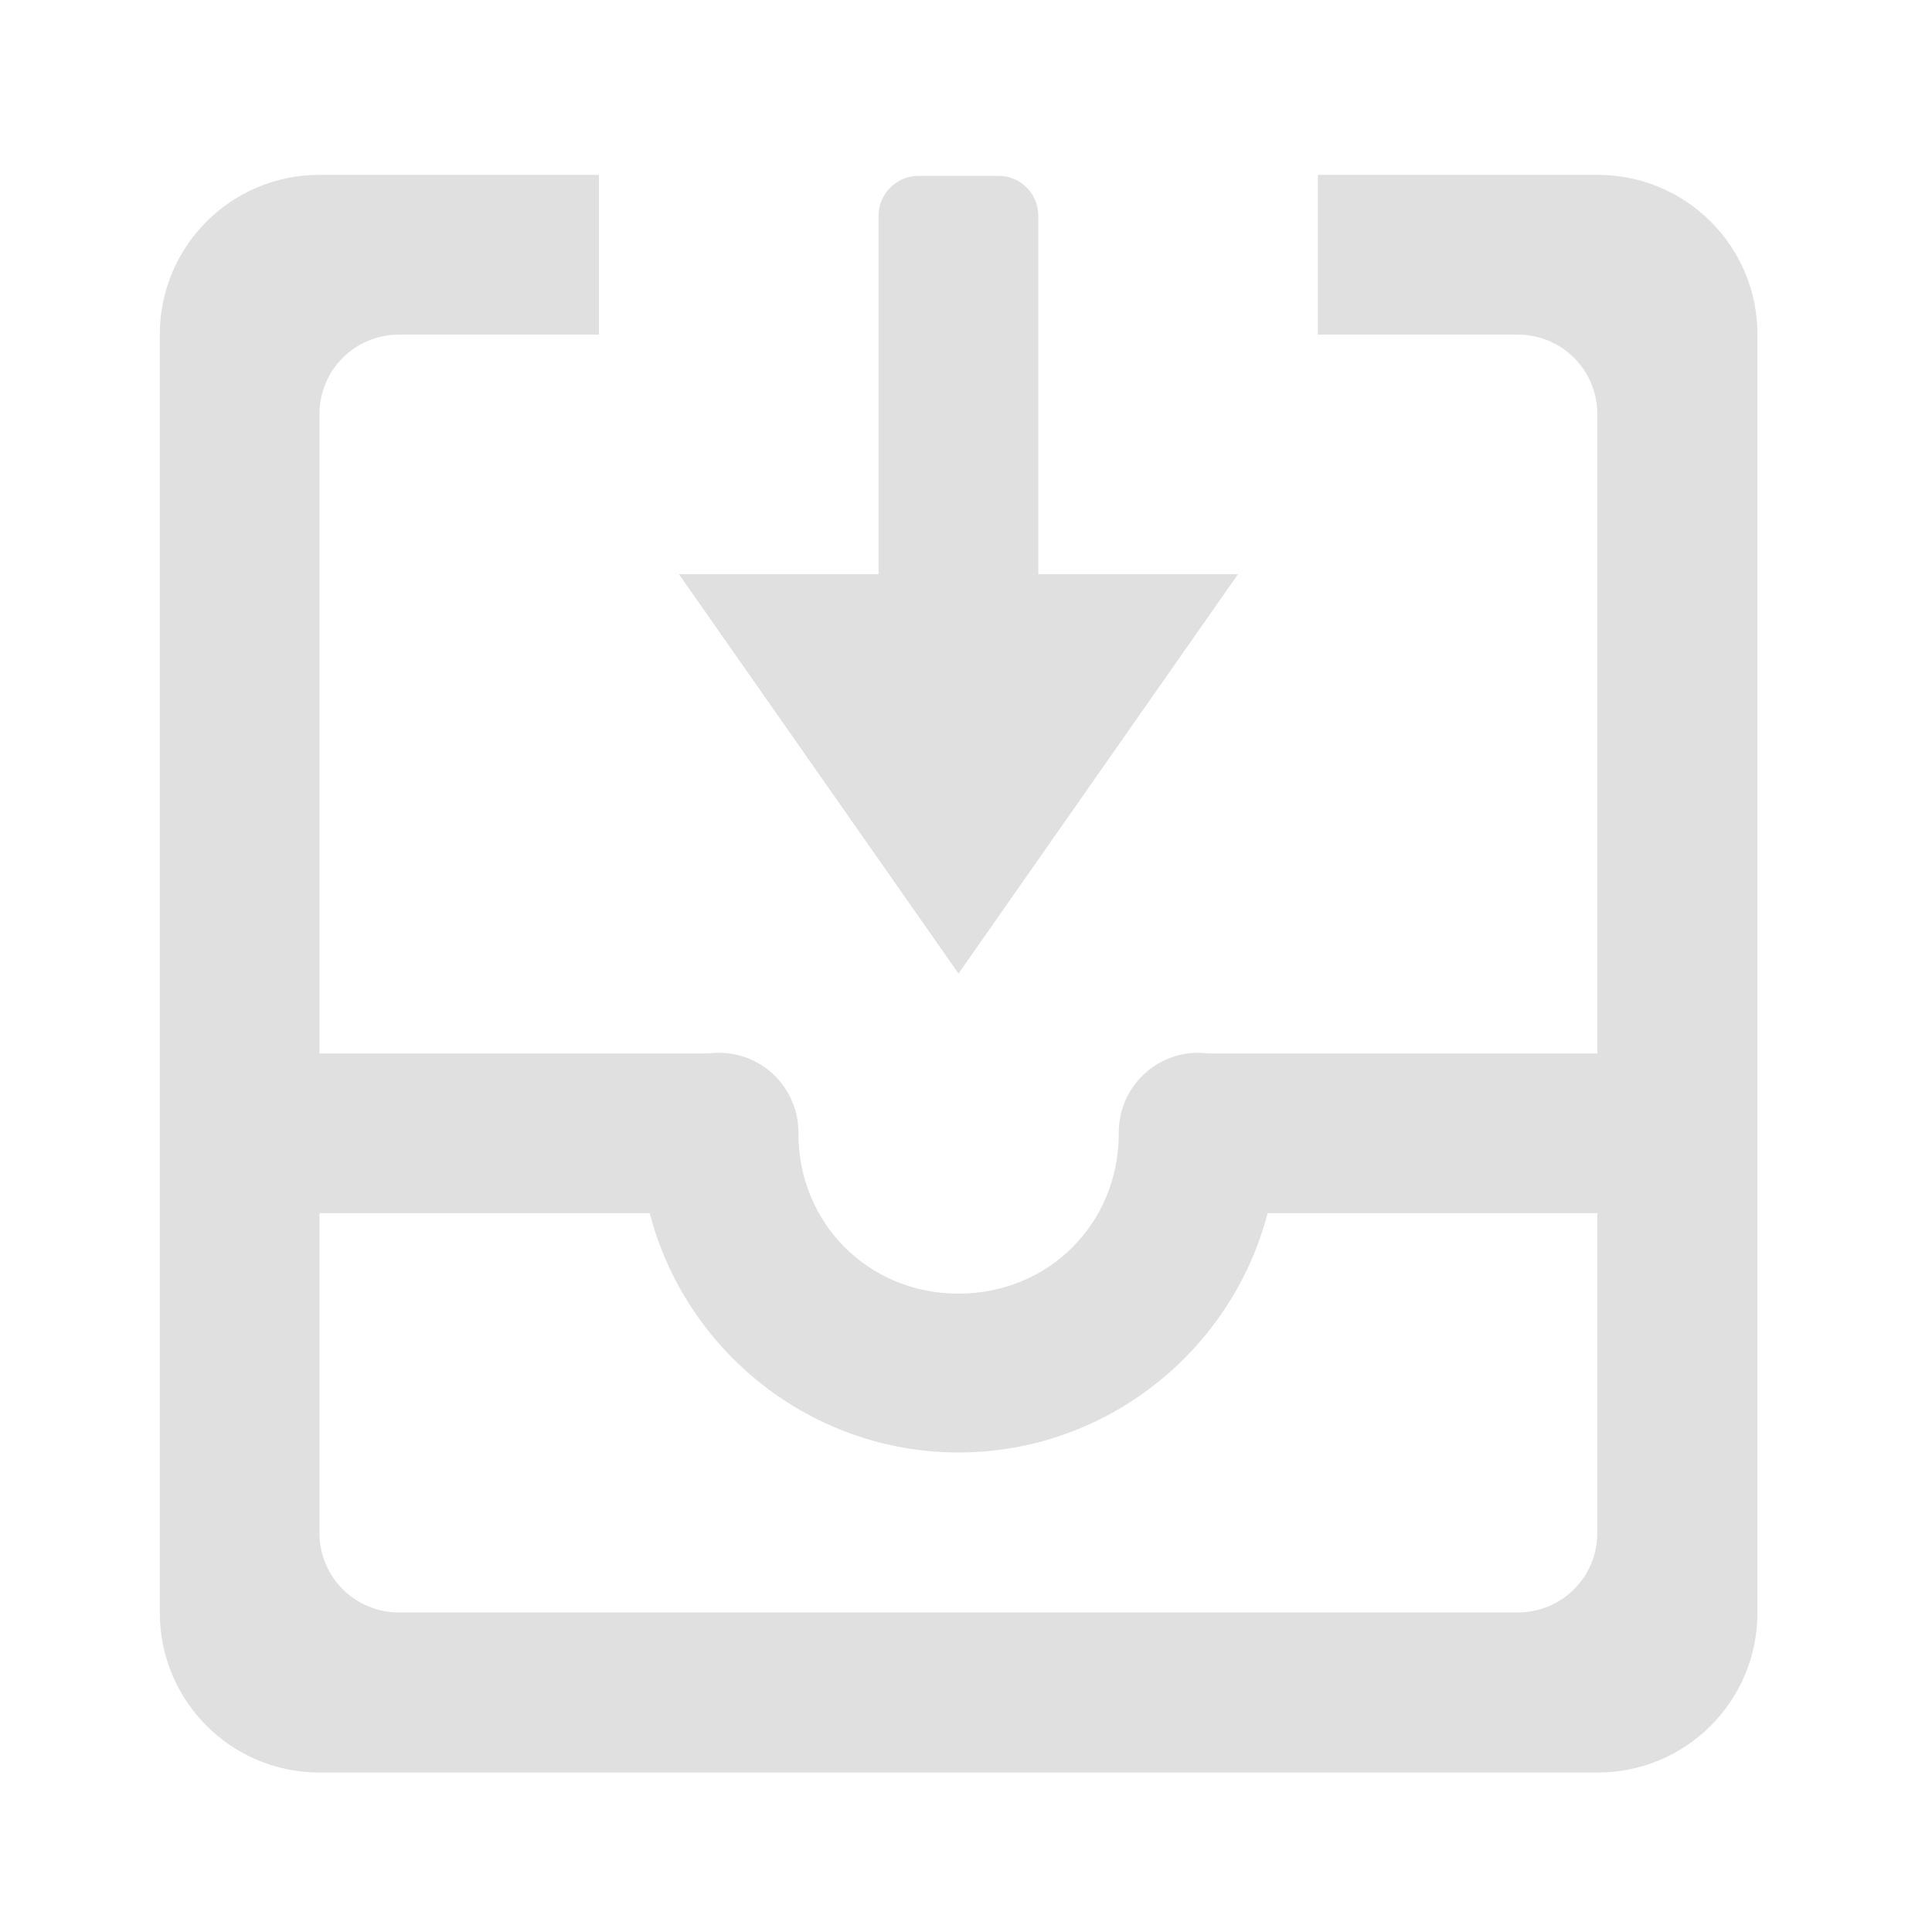 <svg height="24" viewBox="0 0 24 24" width="24" xmlns="http://www.w3.org/2000/svg"><g fill="#e0e0e0"><path d="m3.969 2.172c-1.098 0-1.984.887-1.984 1.984v15.875c0 1.102.887 1.988 1.984 1.988h15.875c1.102 0 1.988-.887 1.988-1.988v-15.875c0-1.098-.887-1.984-1.988-1.984h-3.473v1.984h2.48c.551 0 .992.441.992.992v13.891c0 .551-.441.992-.992.992h-13.891c-.551 0-.992-.441-.992-.992v-13.891c0-.551.441-.992.992-.992h2.48v-1.984zm0 0"/><path d="m14.871 13.078c-.547.008-.98.457-.973 1 0 1.121-.871 1.992-1.992 1.992-1.117 0-1.988-.871-1.988-1.992.004-.266-.102-.523-.289-.711s-.445-.293-.715-.289c-.035 0-.074.004-.113.008h-5.824v1.984h5.094c.441 1.707 2 2.973 3.836 2.973 1.84 0 3.395-1.266 3.84-2.973h5.094v-1.984h-5.828c-.047-.004-.094-.008-.141-.008zm0 0"/><path d="m10.914 7.629h1.984v-4.949c0-.273-.219-.496-.496-.496h-.992c-.273 0-.496.223-.496.496zm0 0"/><path d="m15.379 7.133h-6.945l3.473 4.961zm0 0"/></g></svg>